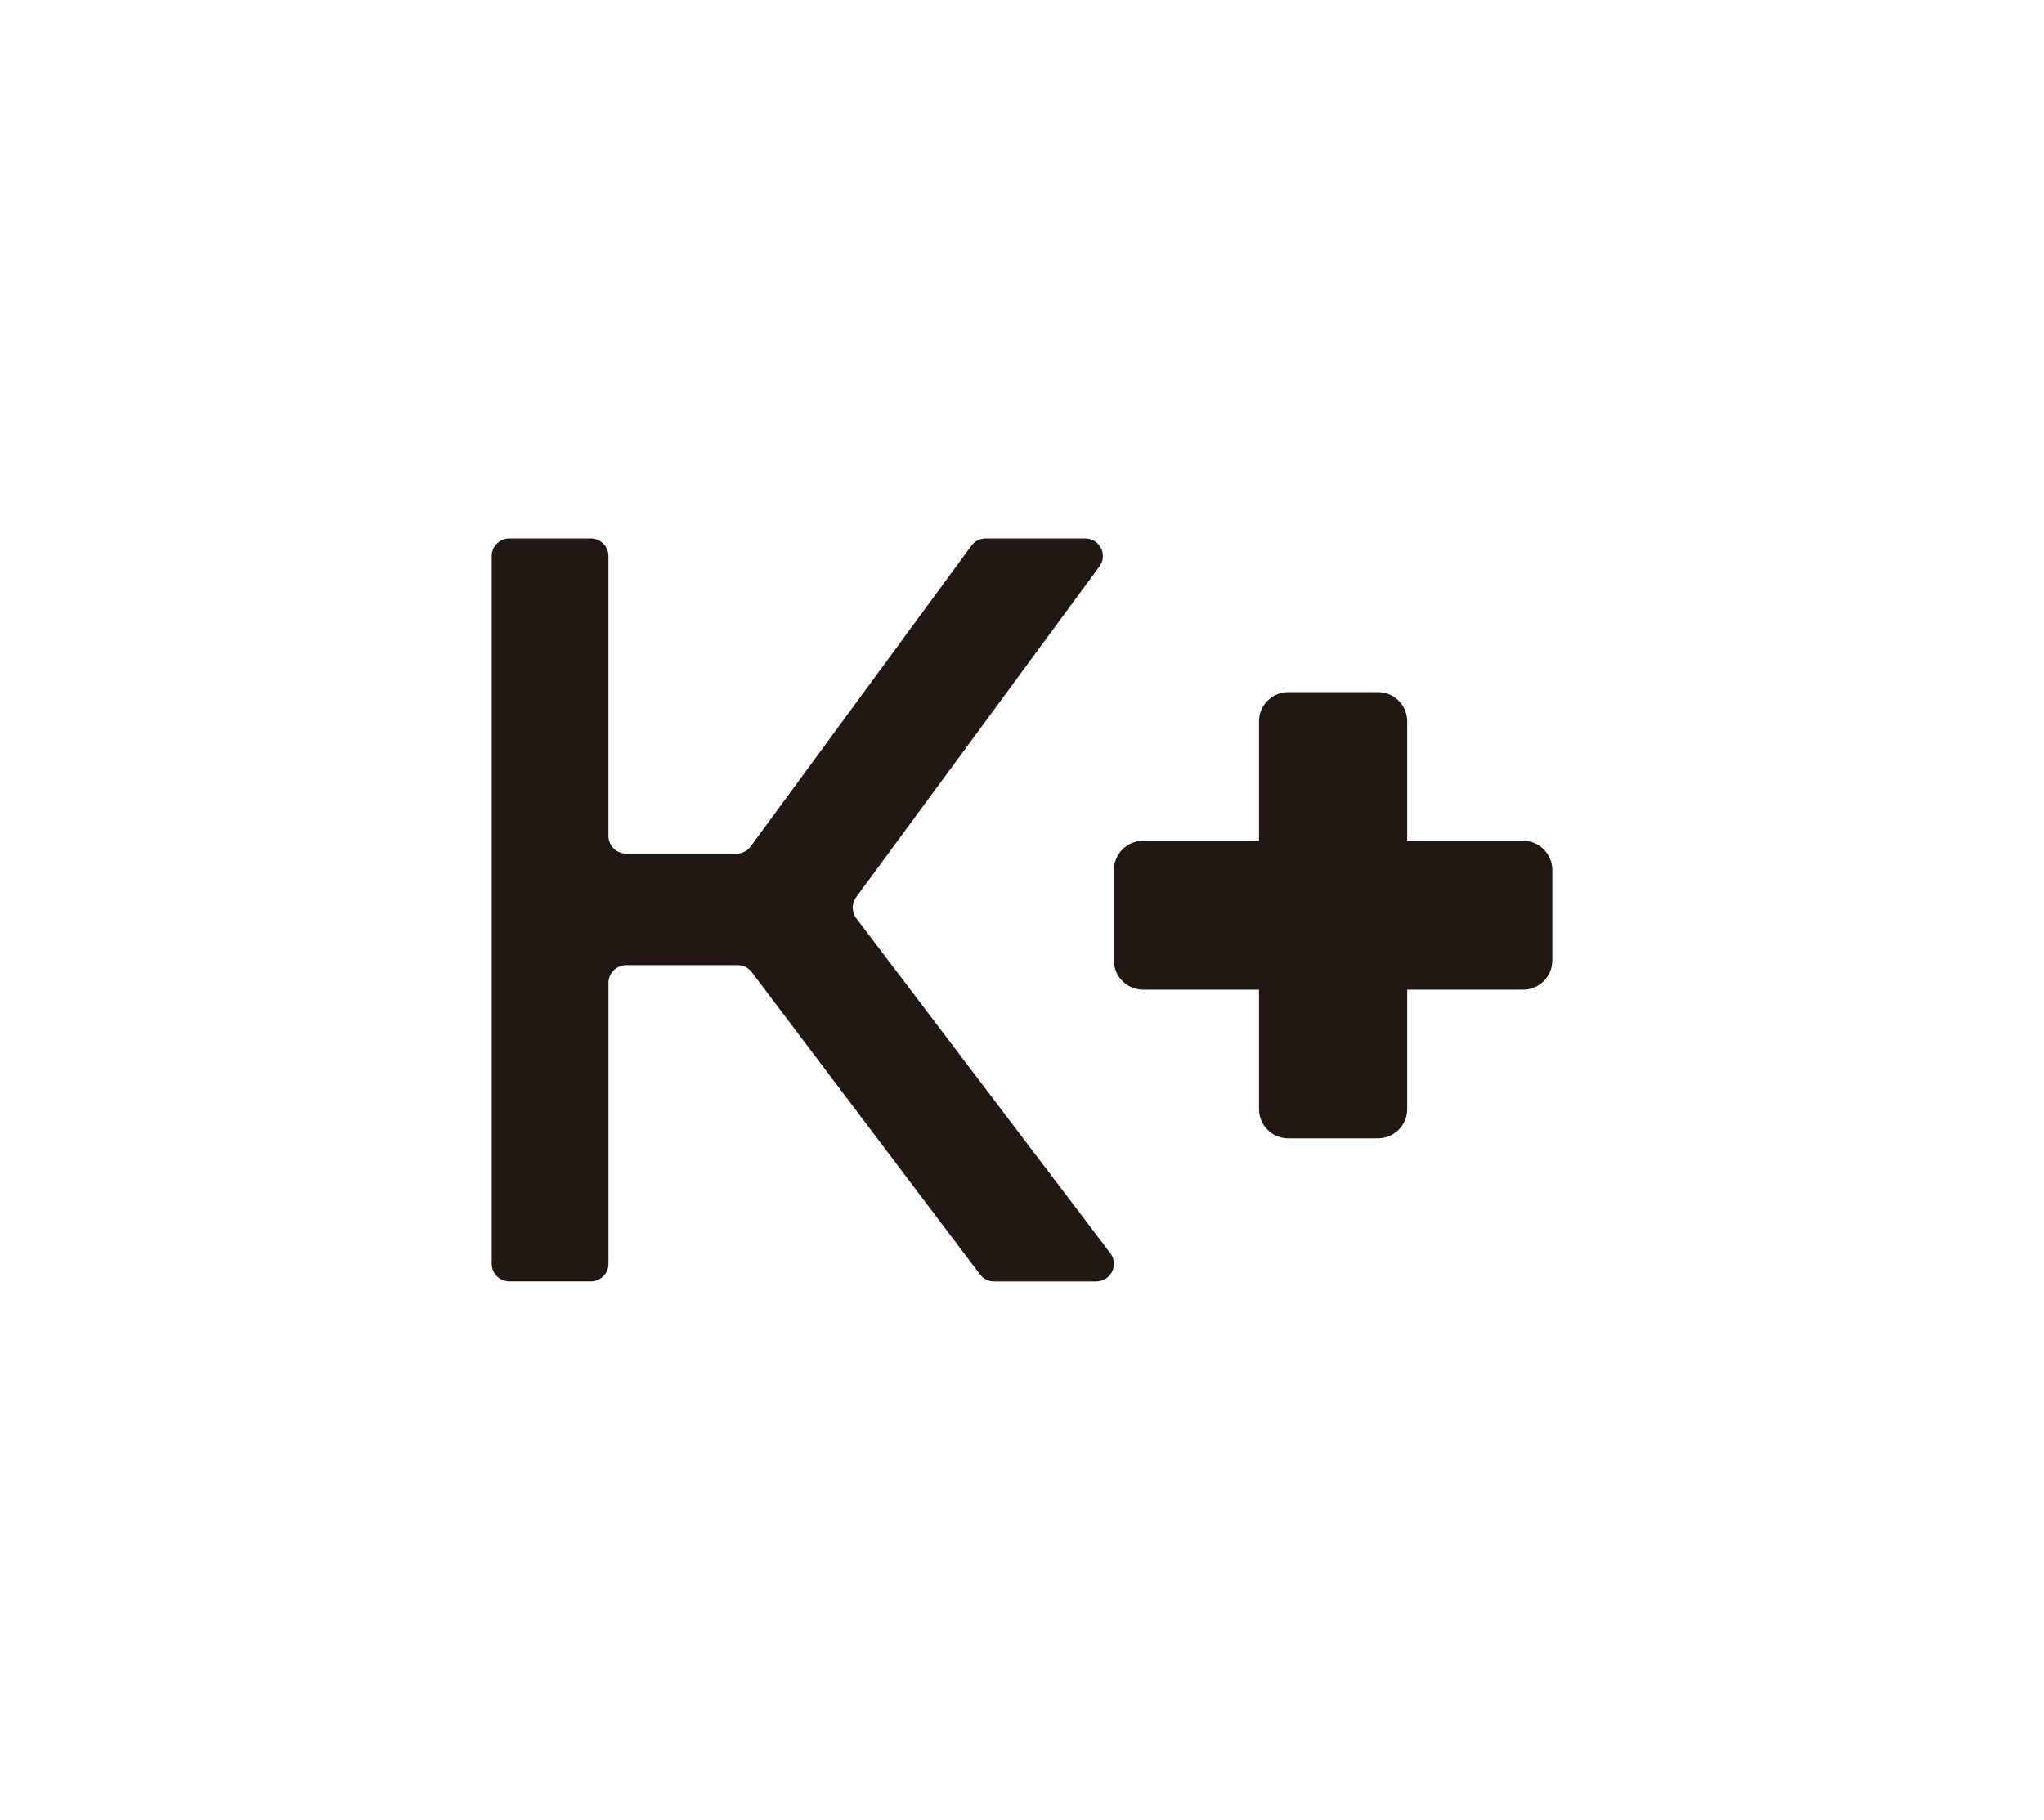 <?xml version="1.0" encoding="UTF-8"?>
<svg id="Capa_1" xmlns="http://www.w3.org/2000/svg" viewBox="0 0 783.59 697.65">
  <defs>
    <style>
      .cls-1 {
        fill: #211813;
      }
    </style>
  </defs>
  <path class="cls-1" d="M583.88,322.31h-44.42v-45.78c0-6.18-5.02-11.2-11.2-11.2h-34.41c-6.18,0-11.2,5.02-11.2,11.2v45.78h-44.42c-6.18,0-11.2,5.03-11.2,11.21v34.68c0,6.18,5.02,11.2,11.2,11.2h44.42v45.78c0,6.18,5.02,11.2,11.2,11.2h34.41c6.18,0,11.2-5.02,11.2-11.2v-45.78h44.42c6.18,0,11.21-5.02,11.21-11.2v-34.68c0-6.18-5.03-11.21-11.21-11.21Z"/>
  <path class="cls-1" d="M188.5,484.5V213.15c0-3.72,3.02-6.74,6.74-6.74h31.27c3.72,0,6.74,3.02,6.74,6.74v107.28c0,3.77,3.06,6.83,6.83,6.83h42.24c2.15,0,4.17-1.02,5.44-2.75l84.66-115.35c1.27-1.73,3.29-2.75,5.44-2.75h38.19c5.53,0,8.71,6.29,5.43,10.74l-93.28,126.81c-1.77,2.41-1.75,5.69.06,8.07l97.39,128.4c3.37,4.44.2,10.82-5.37,10.82h-39.21c-2.11,0-4.11-.99-5.38-2.68l-87.51-115.9c-1.27-1.69-3.27-2.68-5.38-2.68h-42.71c-3.77,0-6.83,3.06-6.83,6.83v107.68c0,3.72-3.02,6.74-6.74,6.74h-31.27c-3.72,0-6.74-3.02-6.74-6.74Z"/>
</svg>